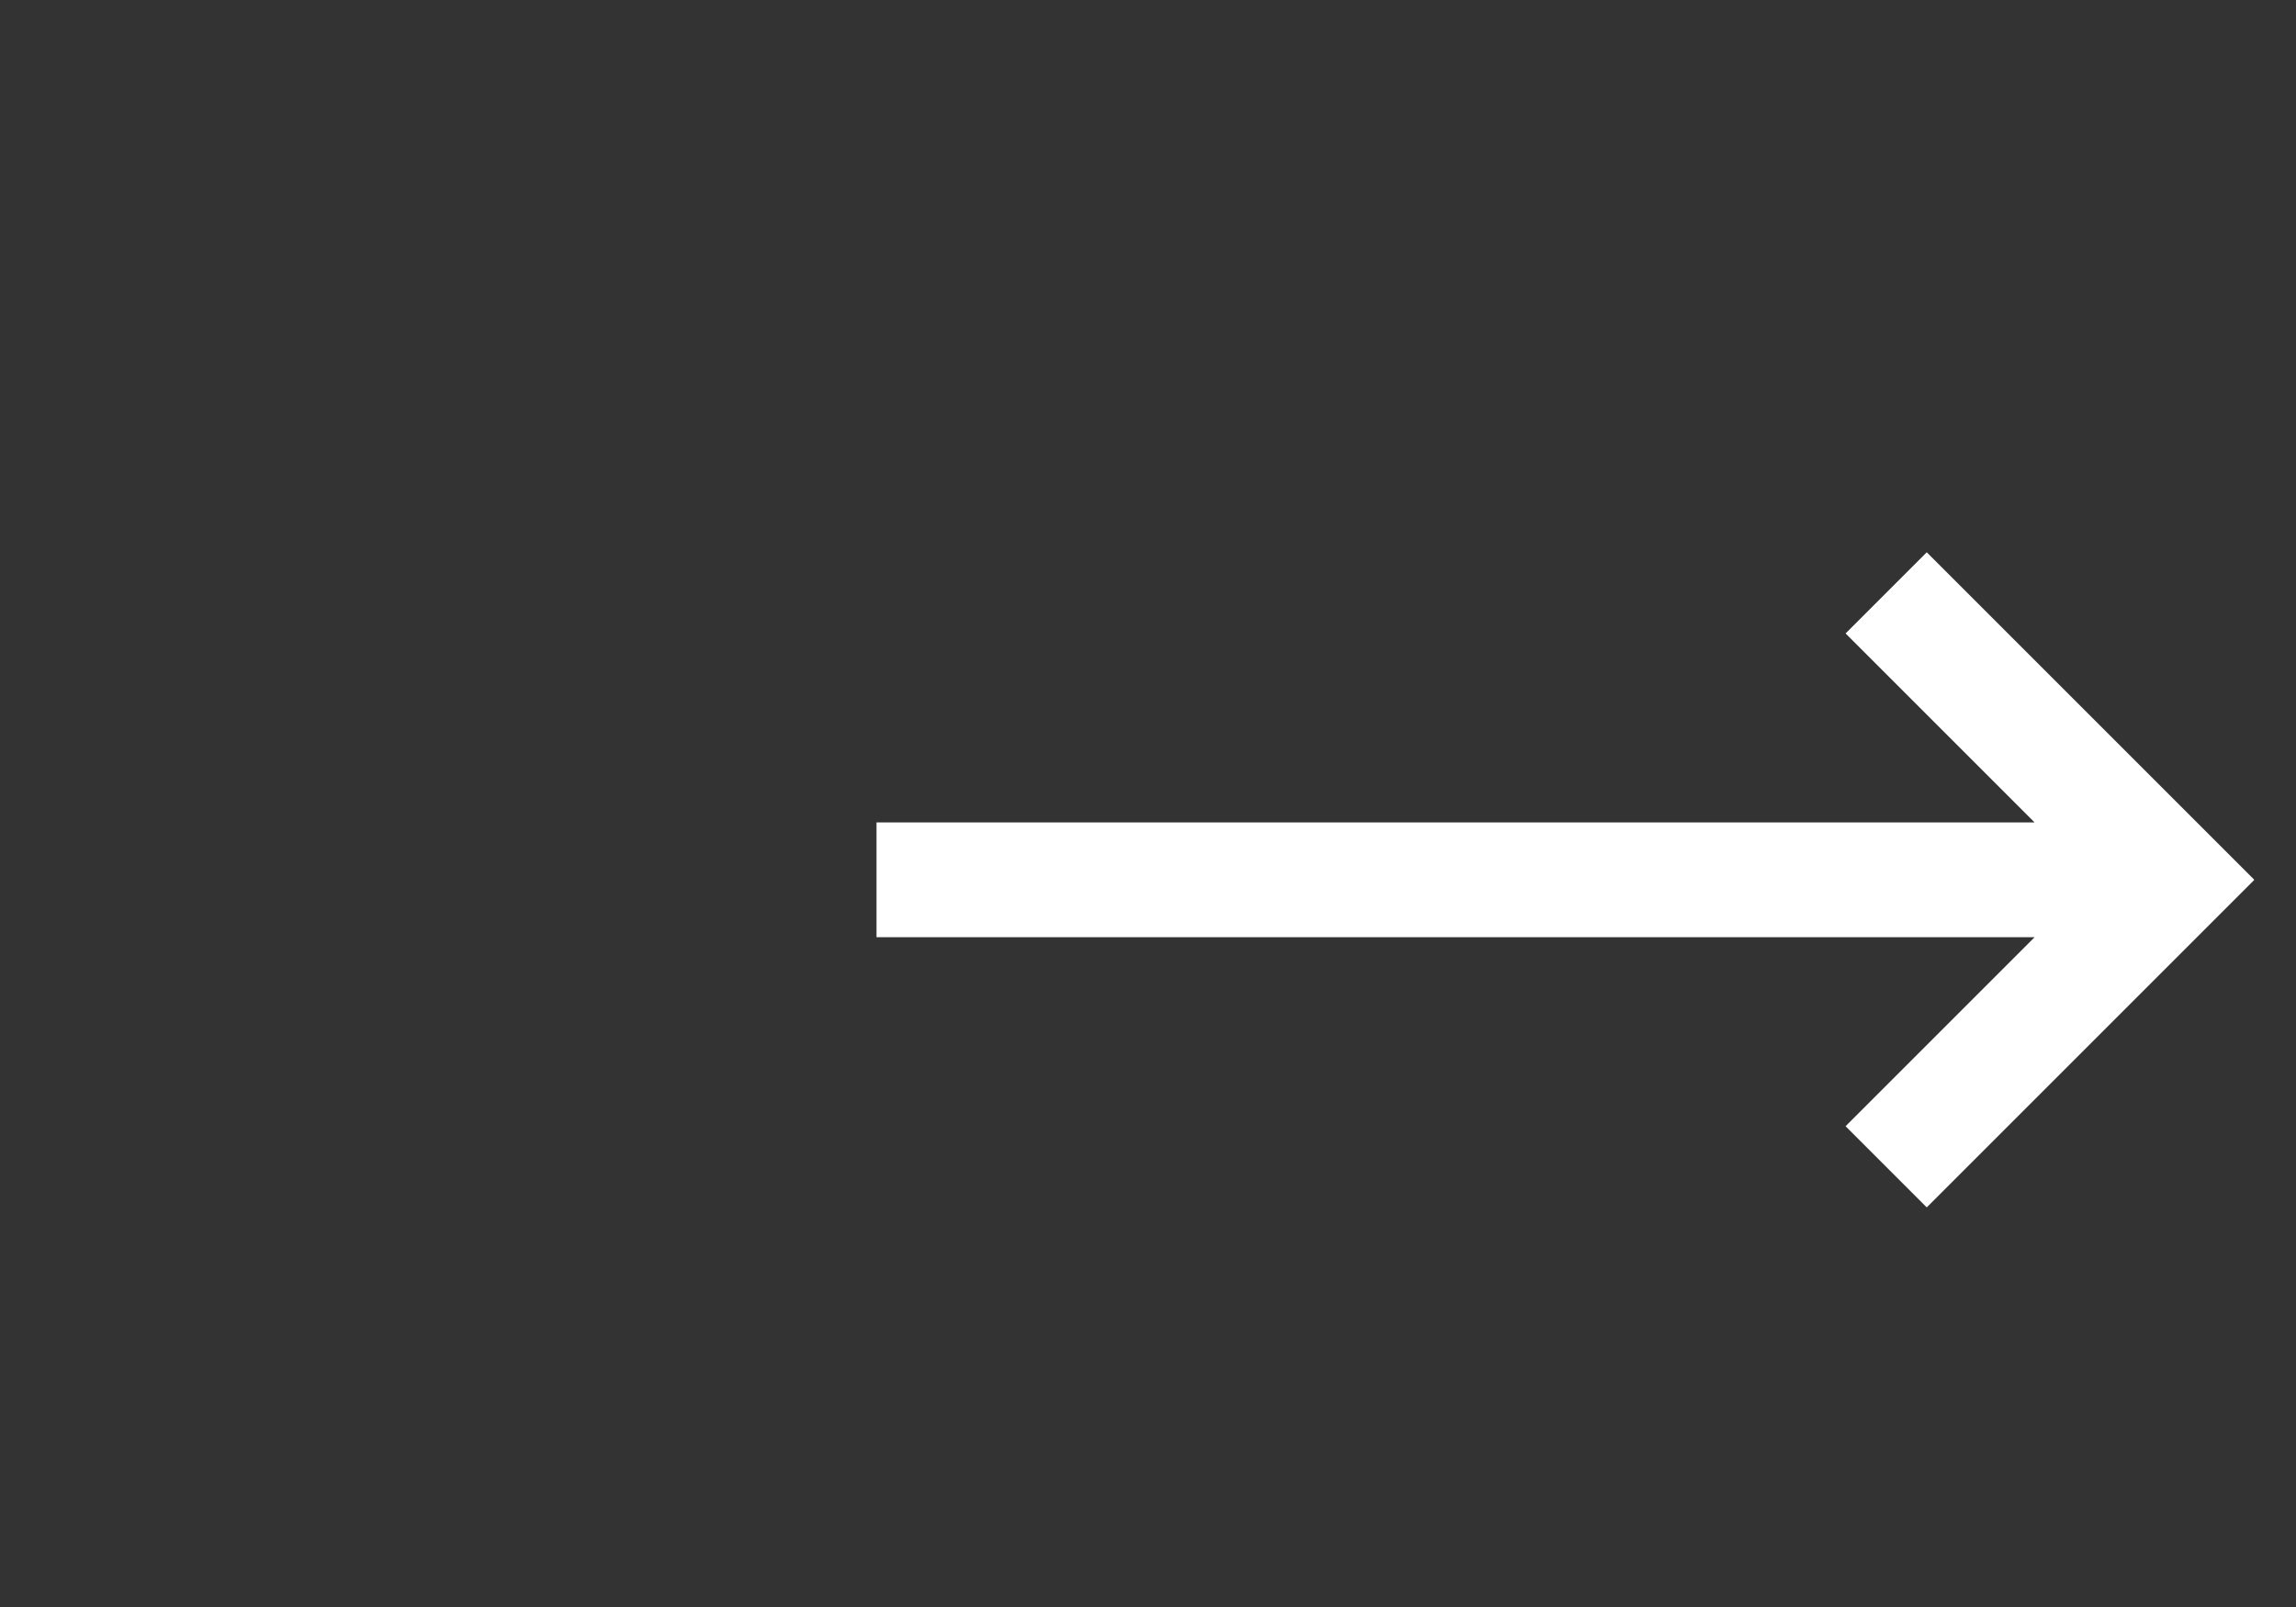 <svg width="40" height="28" viewBox="0 0 40 28" fill="none" xmlns="http://www.w3.org/2000/svg">
<rect x="0" y="0" width="40" height="28" fill="#333333" stroke="none"/>
<g clip-path="url(#clip0_1_191)">
<g clip-path="url(#clip1_1_191)">
<path d="M32.86 10.33L37.86 15.33L32.86 20.33M15.27 15.33H37.27" stroke="white" stroke-width="2" stroke-miterlimit="10"/>
</g>
</g>
<defs>
<clipPath id="clip0_1_191">
<rect width="24" height="24" fill="white" transform="translate(15.27 3.33)"/>
</clipPath>
<clipPath id="clip1_1_191">
<rect width="24" height="24" fill="white" transform="translate(15.27 3.33)"/>
</clipPath>
</defs>
</svg>
